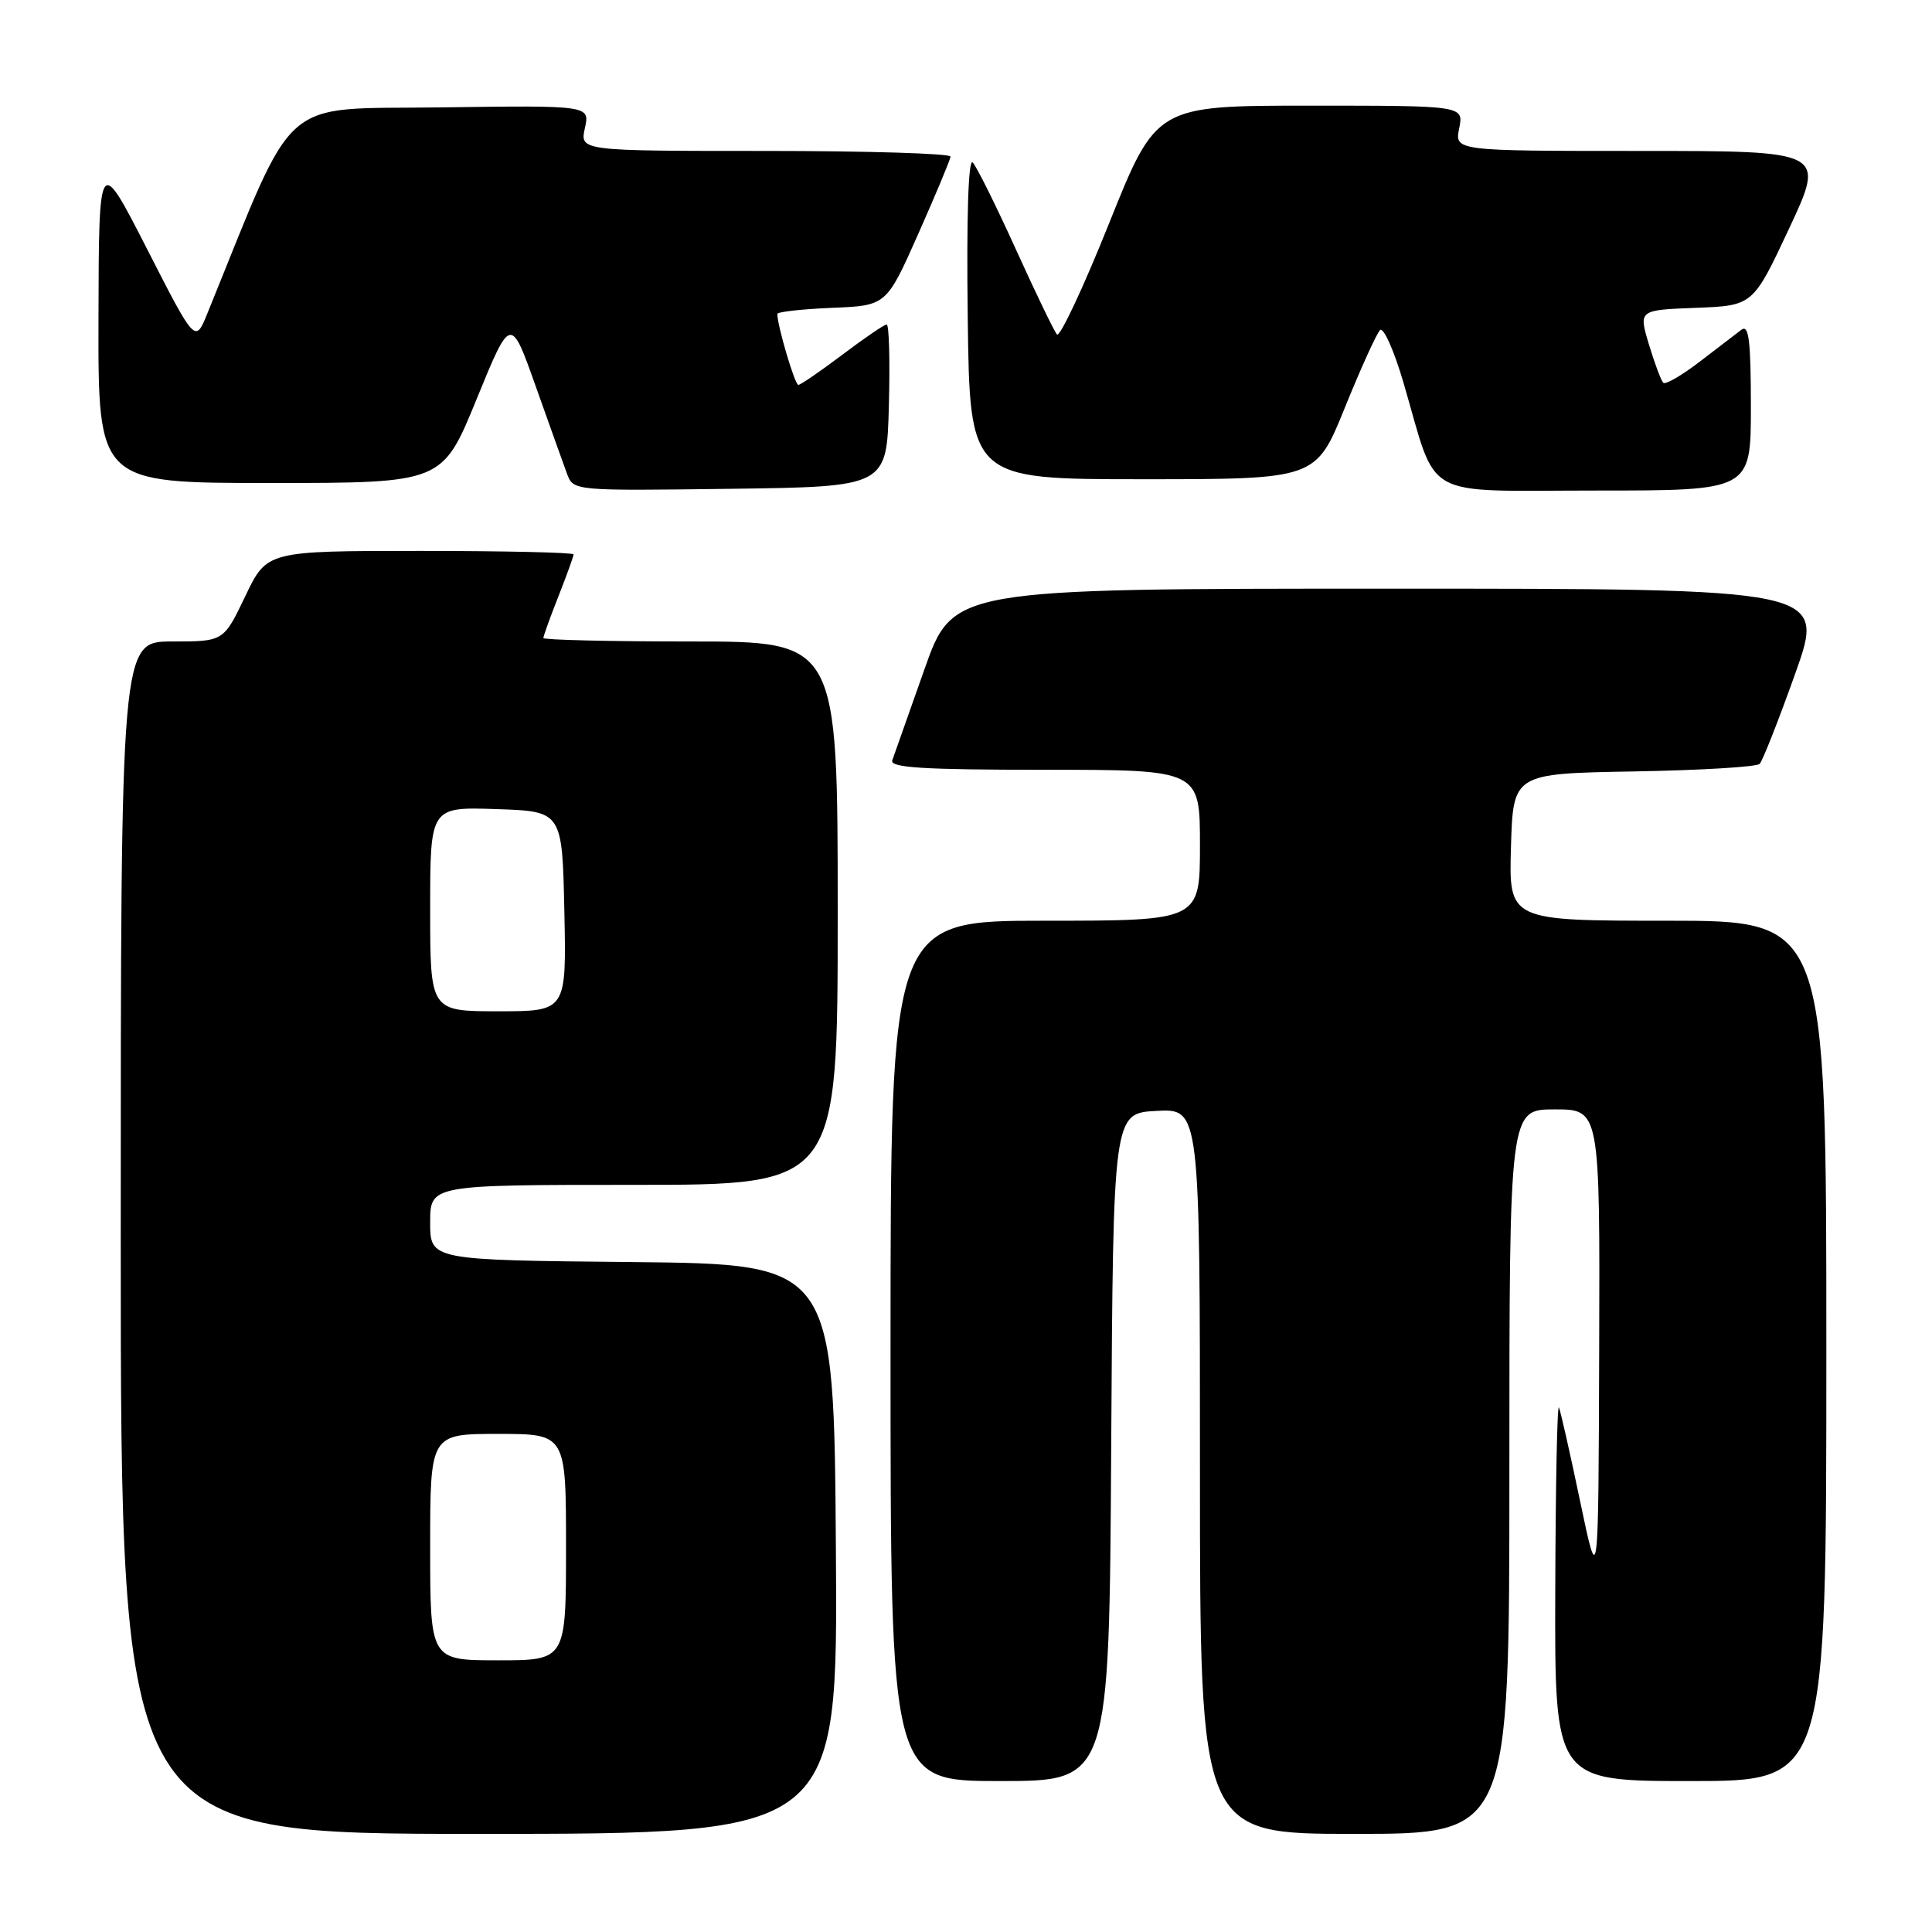 <?xml version="1.0" encoding="UTF-8" standalone="no"?>
<!DOCTYPE svg PUBLIC "-//W3C//DTD SVG 1.1//EN" "http://www.w3.org/Graphics/SVG/1.1/DTD/svg11.dtd" >
<svg xmlns="http://www.w3.org/2000/svg" xmlns:xlink="http://www.w3.org/1999/xlink" version="1.1" viewBox="0 0 256 256">
 <g >
 <path fill="currentColor"
d=" M 110.76 205.25 C 110.50 167.50 110.50 167.50 83.75 167.23 C 57.00 166.97 57.00 166.97 57.00 161.98 C 57.00 157.00 57.00 157.00 84.00 157.00 C 111.00 157.00 111.00 157.00 111.00 121.00 C 111.00 85.00 111.00 85.00 91.50 85.00 C 80.78 85.00 72.00 84.79 72.00 84.54 C 72.00 84.28 72.90 81.79 74.00 79.00 C 75.10 76.21 76.00 73.72 76.00 73.46 C 76.00 73.21 66.86 73.00 55.68 73.00 C 35.37 73.00 35.37 73.00 32.50 79.00 C 29.63 85.00 29.63 85.00 22.82 85.00 C 16.00 85.00 16.00 85.00 16.00 164.00 C 16.00 243.00 16.00 243.00 63.51 243.00 C 111.02 243.00 111.02 243.00 110.76 205.25 Z  M 200.00 195.00 C 200.00 147.00 200.00 147.00 206.00 147.00 C 212.00 147.00 212.00 147.00 211.90 178.75 C 211.80 210.50 211.80 210.50 209.39 199.00 C 208.07 192.68 206.80 187.05 206.57 186.50 C 206.34 185.95 206.12 196.86 206.08 210.75 C 206.00 236.00 206.00 236.00 224.00 236.00 C 242.00 236.00 242.00 236.00 242.00 179.00 C 242.00 122.00 242.00 122.00 220.96 122.00 C 199.93 122.00 199.93 122.00 200.21 112.25 C 200.50 102.50 200.50 102.50 216.48 102.22 C 225.26 102.07 232.77 101.62 233.16 101.22 C 233.55 100.83 235.67 95.44 237.88 89.25 C 241.88 78.00 241.88 78.00 184.07 78.00 C 126.26 78.00 126.26 78.00 122.47 88.75 C 120.38 94.66 118.47 100.06 118.23 100.75 C 117.88 101.72 122.34 102.00 138.39 102.00 C 159.00 102.00 159.00 102.00 159.00 112.00 C 159.00 122.00 159.00 122.00 138.50 122.00 C 118.00 122.00 118.00 122.00 118.00 179.00 C 118.00 236.00 118.00 236.00 132.49 236.00 C 146.98 236.00 146.98 236.00 147.24 191.75 C 147.50 147.50 147.50 147.50 153.25 147.20 C 159.00 146.90 159.00 146.90 159.00 194.95 C 159.00 243.00 159.00 243.00 179.50 243.00 C 200.00 243.00 200.00 243.00 200.00 195.00 Z  M 117.78 53.75 C 117.94 47.84 117.81 43.00 117.49 43.00 C 117.17 43.00 114.53 44.80 111.62 47.00 C 108.70 49.20 106.08 51.00 105.78 51.00 C 105.32 51.00 103.00 43.15 103.00 41.60 C 103.00 41.32 106.25 40.96 110.23 40.79 C 117.45 40.50 117.45 40.50 121.67 31.00 C 123.99 25.77 125.92 21.16 125.95 20.75 C 125.98 20.34 114.94 20.00 101.42 20.00 C 76.84 20.00 76.84 20.00 77.50 16.98 C 78.17 13.96 78.17 13.96 58.39 14.23 C 36.68 14.53 39.45 12.08 27.49 41.50 C 25.87 45.50 25.87 45.50 19.49 33.00 C 13.10 20.50 13.10 20.50 13.05 42.25 C 13.00 64.00 13.00 64.00 35.80 64.00 C 58.61 64.00 58.61 64.00 63.14 52.92 C 67.67 41.84 67.67 41.84 70.98 51.17 C 72.80 56.30 74.67 61.52 75.13 62.77 C 75.97 65.04 75.97 65.04 96.73 64.77 C 117.50 64.50 117.50 64.50 117.78 53.75 Z  M 232.00 53.88 C 232.00 45.15 231.73 42.96 230.75 43.69 C 230.06 44.21 227.57 46.12 225.20 47.94 C 222.84 49.75 220.67 51.01 220.39 50.72 C 220.10 50.43 219.25 48.15 218.49 45.64 C 217.12 41.08 217.12 41.08 224.70 40.79 C 232.28 40.50 232.28 40.50 237.08 30.25 C 241.87 20.00 241.87 20.00 217.31 20.00 C 192.75 20.00 192.75 20.00 193.35 17.00 C 193.95 14.00 193.95 14.00 173.58 14.00 C 153.21 14.00 153.21 14.00 146.97 29.57 C 143.54 38.13 140.42 44.77 140.05 44.32 C 139.67 43.87 137.21 38.78 134.59 33.00 C 131.97 27.22 129.40 22.06 128.89 21.53 C 128.31 20.93 128.06 28.76 128.23 42.03 C 128.50 63.50 128.50 63.50 151.43 63.50 C 174.36 63.50 174.36 63.50 178.19 54.04 C 180.30 48.83 182.40 44.20 182.86 43.74 C 183.31 43.29 184.71 46.42 185.97 50.71 C 190.58 66.46 187.98 65.00 211.45 65.00 C 232.00 65.00 232.00 65.00 232.00 53.88 Z  M 57.00 205.00 C 57.00 190.00 57.00 190.00 66.00 190.00 C 75.00 190.00 75.00 190.00 75.00 205.00 C 75.00 220.00 75.00 220.00 66.00 220.00 C 57.00 220.00 57.00 220.00 57.00 205.00 Z  M 57.00 120.46 C 57.00 106.92 57.00 106.92 65.75 107.21 C 74.50 107.50 74.50 107.50 74.78 120.75 C 75.06 134.00 75.06 134.00 66.03 134.00 C 57.00 134.00 57.00 134.00 57.00 120.46 Z "/>
</g>
</svg>